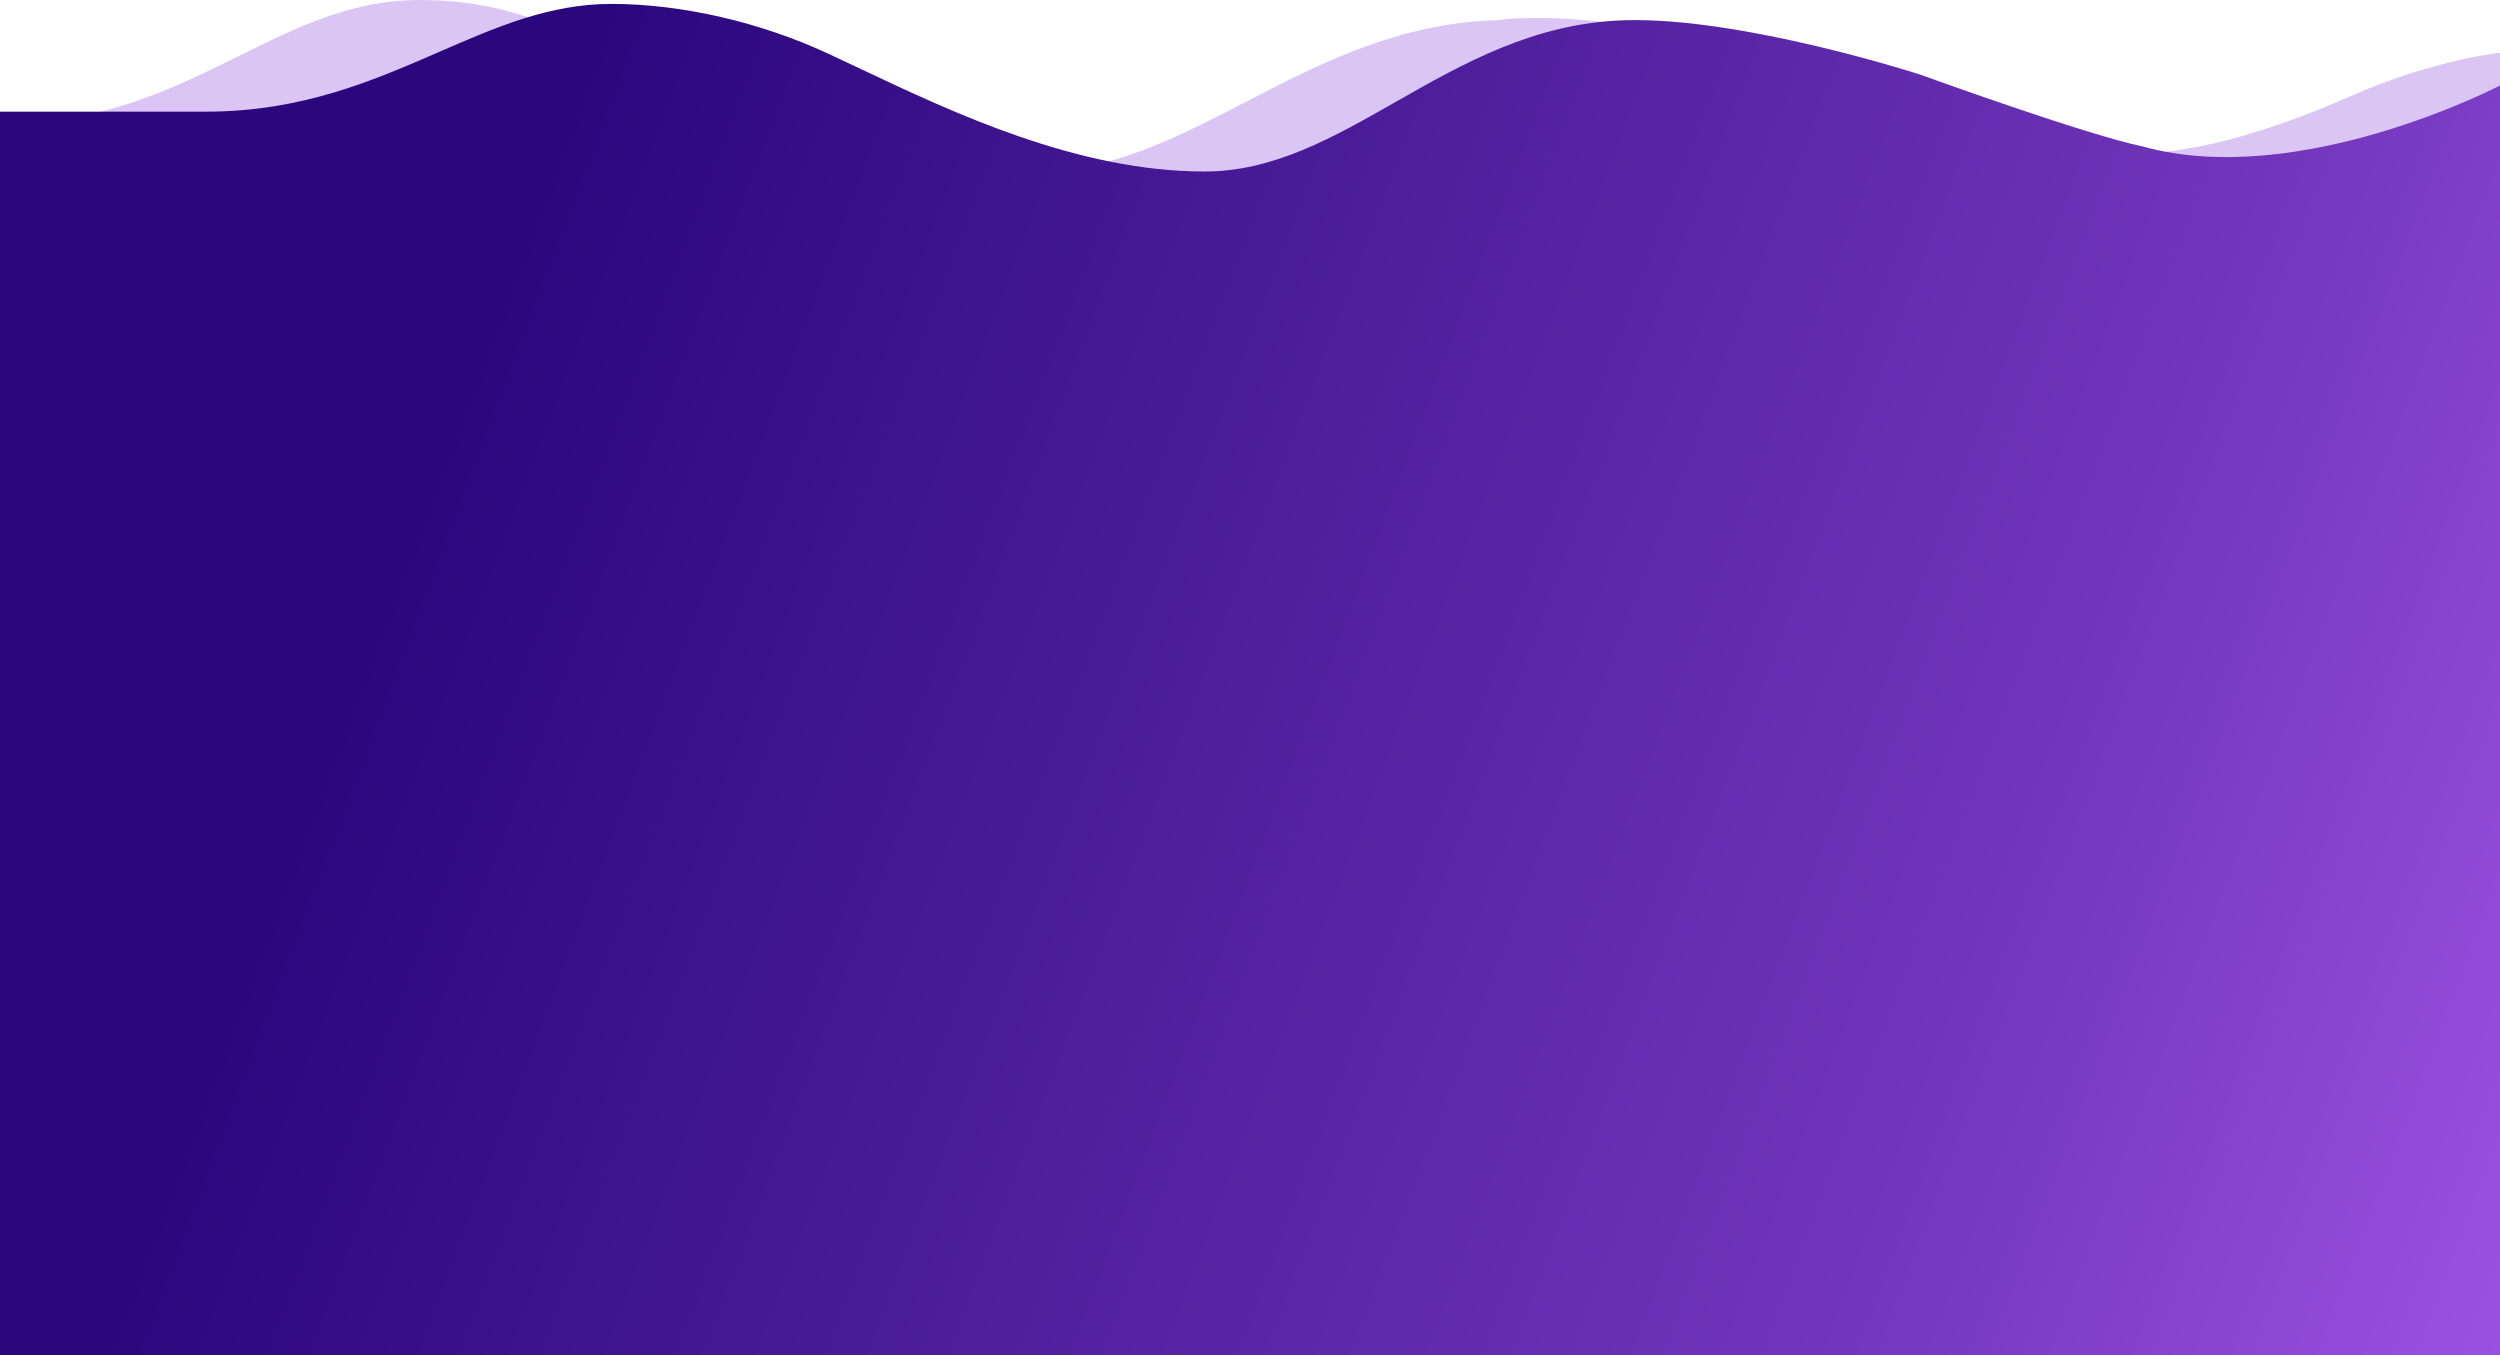 <svg width="1280" height="694" viewBox="0 0 1280 694" fill="none" xmlns="http://www.w3.org/2000/svg">
<path d="M215 0C139.956 0 97.575 64 -3 64L-3 149H1280V27C1280 27 1246 30.543 1204 49C1158.72 68.902 1103.65 86.82 1057.89 75.221C1025.92 69.258 986.719 57.335 932.564 38.331C824.252 0.323 766.229 10.384 766.229 10.384C668.964 13.094 609.951 88.076 529.492 88.076C449.032 88.076 370.893 50.077 316.738 27.254C279.602 11.604 255.23 0 215 0Z" fill="#9D5FE5" fill-opacity="0.36"/>
<path fill-rule="evenodd" clip-rule="evenodd" d="M0 57.167H105.495C154.549 57.167 191.052 41.286 224.887 26.565C254.113 13.85 281.35 2 312.967 2C349.538 2 389.626 11.575 423.385 27.178C428.812 29.686 434.504 32.379 440.435 35.184C488.303 57.824 551.712 87.815 616.791 87.815C652.013 87.815 682.514 70.448 714.643 52.154C749.233 32.459 785.71 11.689 832 10.359C892.02 8.634 983.209 38.221 983.209 38.221C983.209 38.221 1068.07 69.055 1097.14 74.999C1177.32 97.288 1280 43.793 1280 43.793V104V148.555V694H0V148.555V104V57.167Z" fill="url(#paint0_linear)"/>
<defs>
<linearGradient id="paint0_linear" x1="1280" y1="694" x2="0" y2="212" gradientUnits="userSpaceOnUse">
<stop stop-color="#9B51E0"/>
<stop offset="0.24" stop-color="#7135BB"/>
<stop offset="0.84" stop-color="#2B077E"/>
<stop offset="1" stop-color="#2B077E"/>
</linearGradient>
</defs>
</svg>

